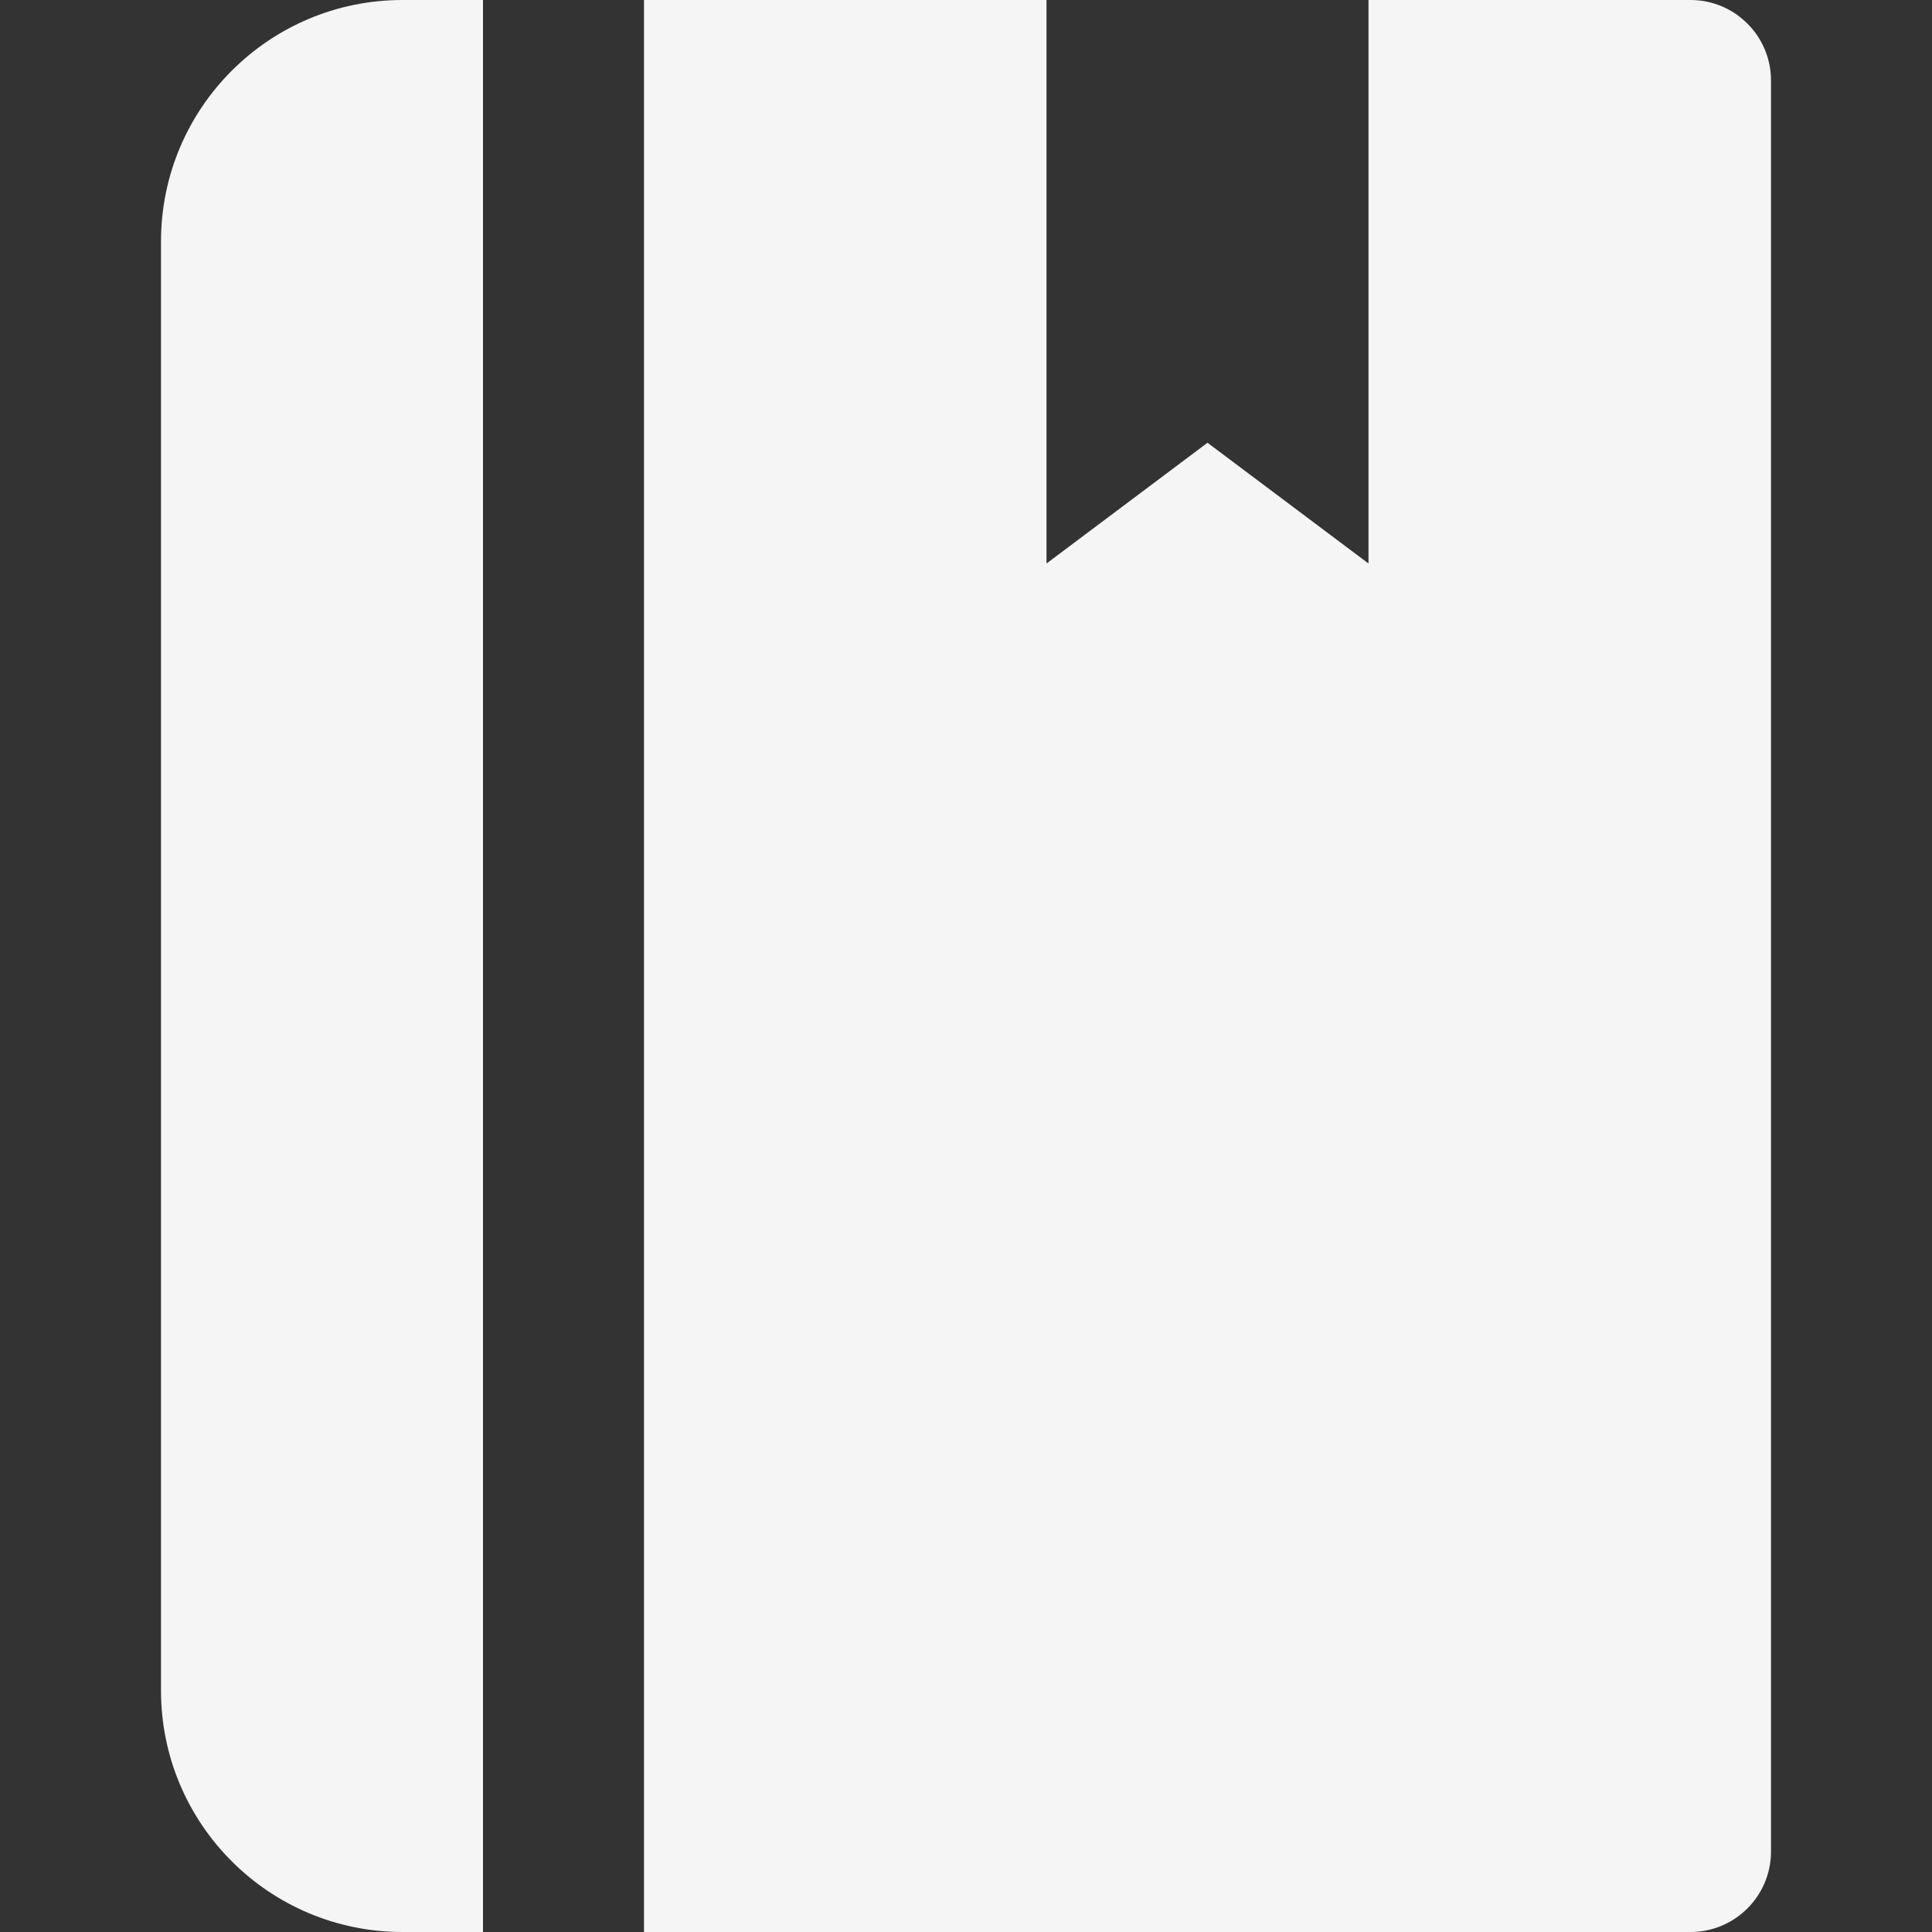 <svg width="24" height="24" viewBox="0 0 24 24" fill="none" xmlns="http://www.w3.org/2000/svg">
<rect x="0" y="0" width="24" height="24" fill="#333333" stroke="none"/>
<path d="M22 23V1C22 0.448 21.552 0 21 0H17V7L15 5.5L13 7V0H8V24H21C21.552 24 22 23.552 22 23Z" fill="white" fill-opacity="0.949"/>
<path d="M2 21V3C2 1.343 3.343 0 5 0H6V24H5C3.343 24 2 22.657 2 21Z" fill="white" fill-opacity="0.949"/>
</svg>
